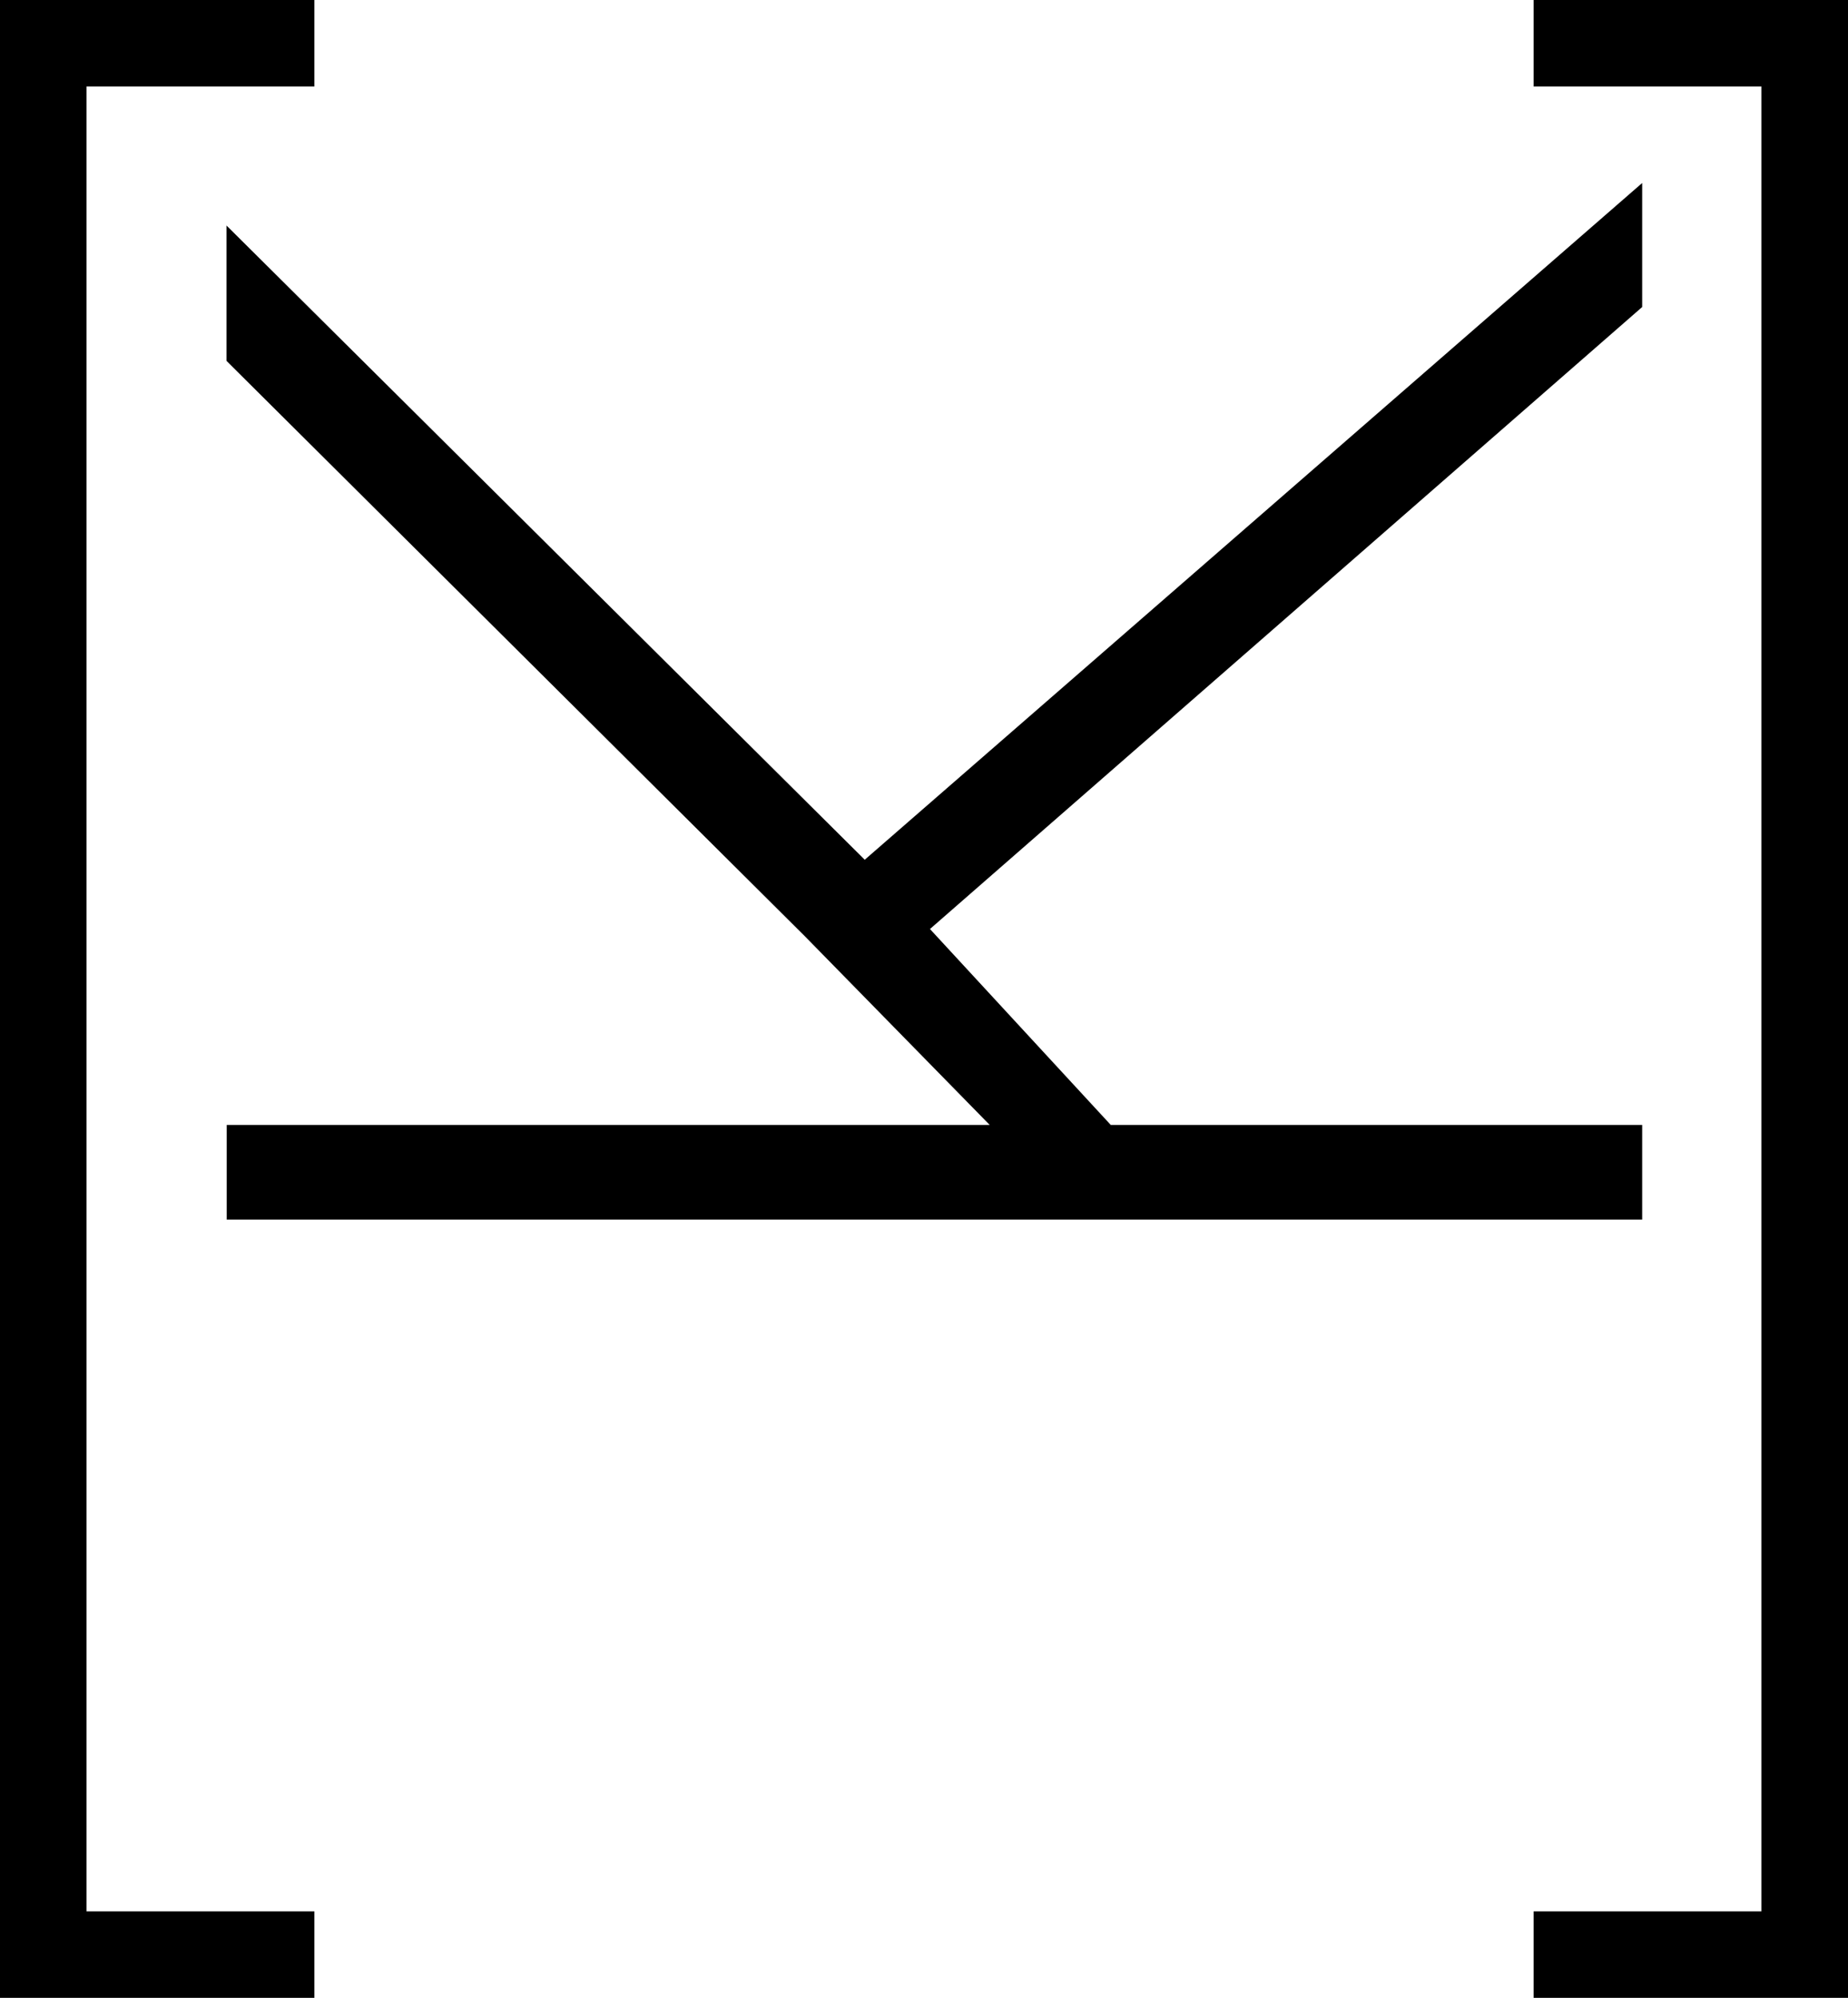 <svg id="Layer_1" data-name="Layer 1" xmlns="http://www.w3.org/2000/svg" viewBox="0 0 706.32 763.63"><title>favicon</title><polygon points="343.46 354.45 420.88 438.35 619.28 438.35 619.28 457.79 95 457.79 95 438.35 398.19 438.35 313.57 351.93 95 134.43 95 106.35 330.13 340.04 619.28 88.34 619.28 113.55 343.46 354.45"/><path d="M774.49,584.35h-541V548.16H525.11L454.42,476l-221-219.87V204.4L477.35,446.8,774.49,188.14v47.4L502.28,473.28l69.1,74.88H774.49ZM250.21,567.6H757.75v-2.69H250.21Zm0-318.46,216.1,215,83,84.74L478.3,472,757.75,227.93v-3L476.59,469.66l-226.38-225Z" transform="translate(-146.84 -118.19)"/><polygon points="113.85 26.81 26.81 26.81 26.81 736.82 113.85 736.82 113.85 757.34 6.28 757.34 6.28 6.28 113.85 6.28 113.85 26.81"/><path d="M267,881.81H146.84V118.19H267v33.08H179.92V848.73H267ZM159.4,869.25h95v-8h-87V138.71h87v-8h-95Z" transform="translate(-146.84 -118.19)"/><polygon points="592.48 736.82 679.52 736.82 679.52 26.81 592.48 26.81 592.48 6.28 700.04 6.28 700.04 757.34 592.48 757.34 592.48 736.82"/><path d="M853.16,881.81H733V848.73h87.05V151.27H733V118.19H853.16ZM745.6,869.25h95V130.75h-95v8h87V861.29h-87Z" transform="translate(-146.84 -118.19)"/></svg>